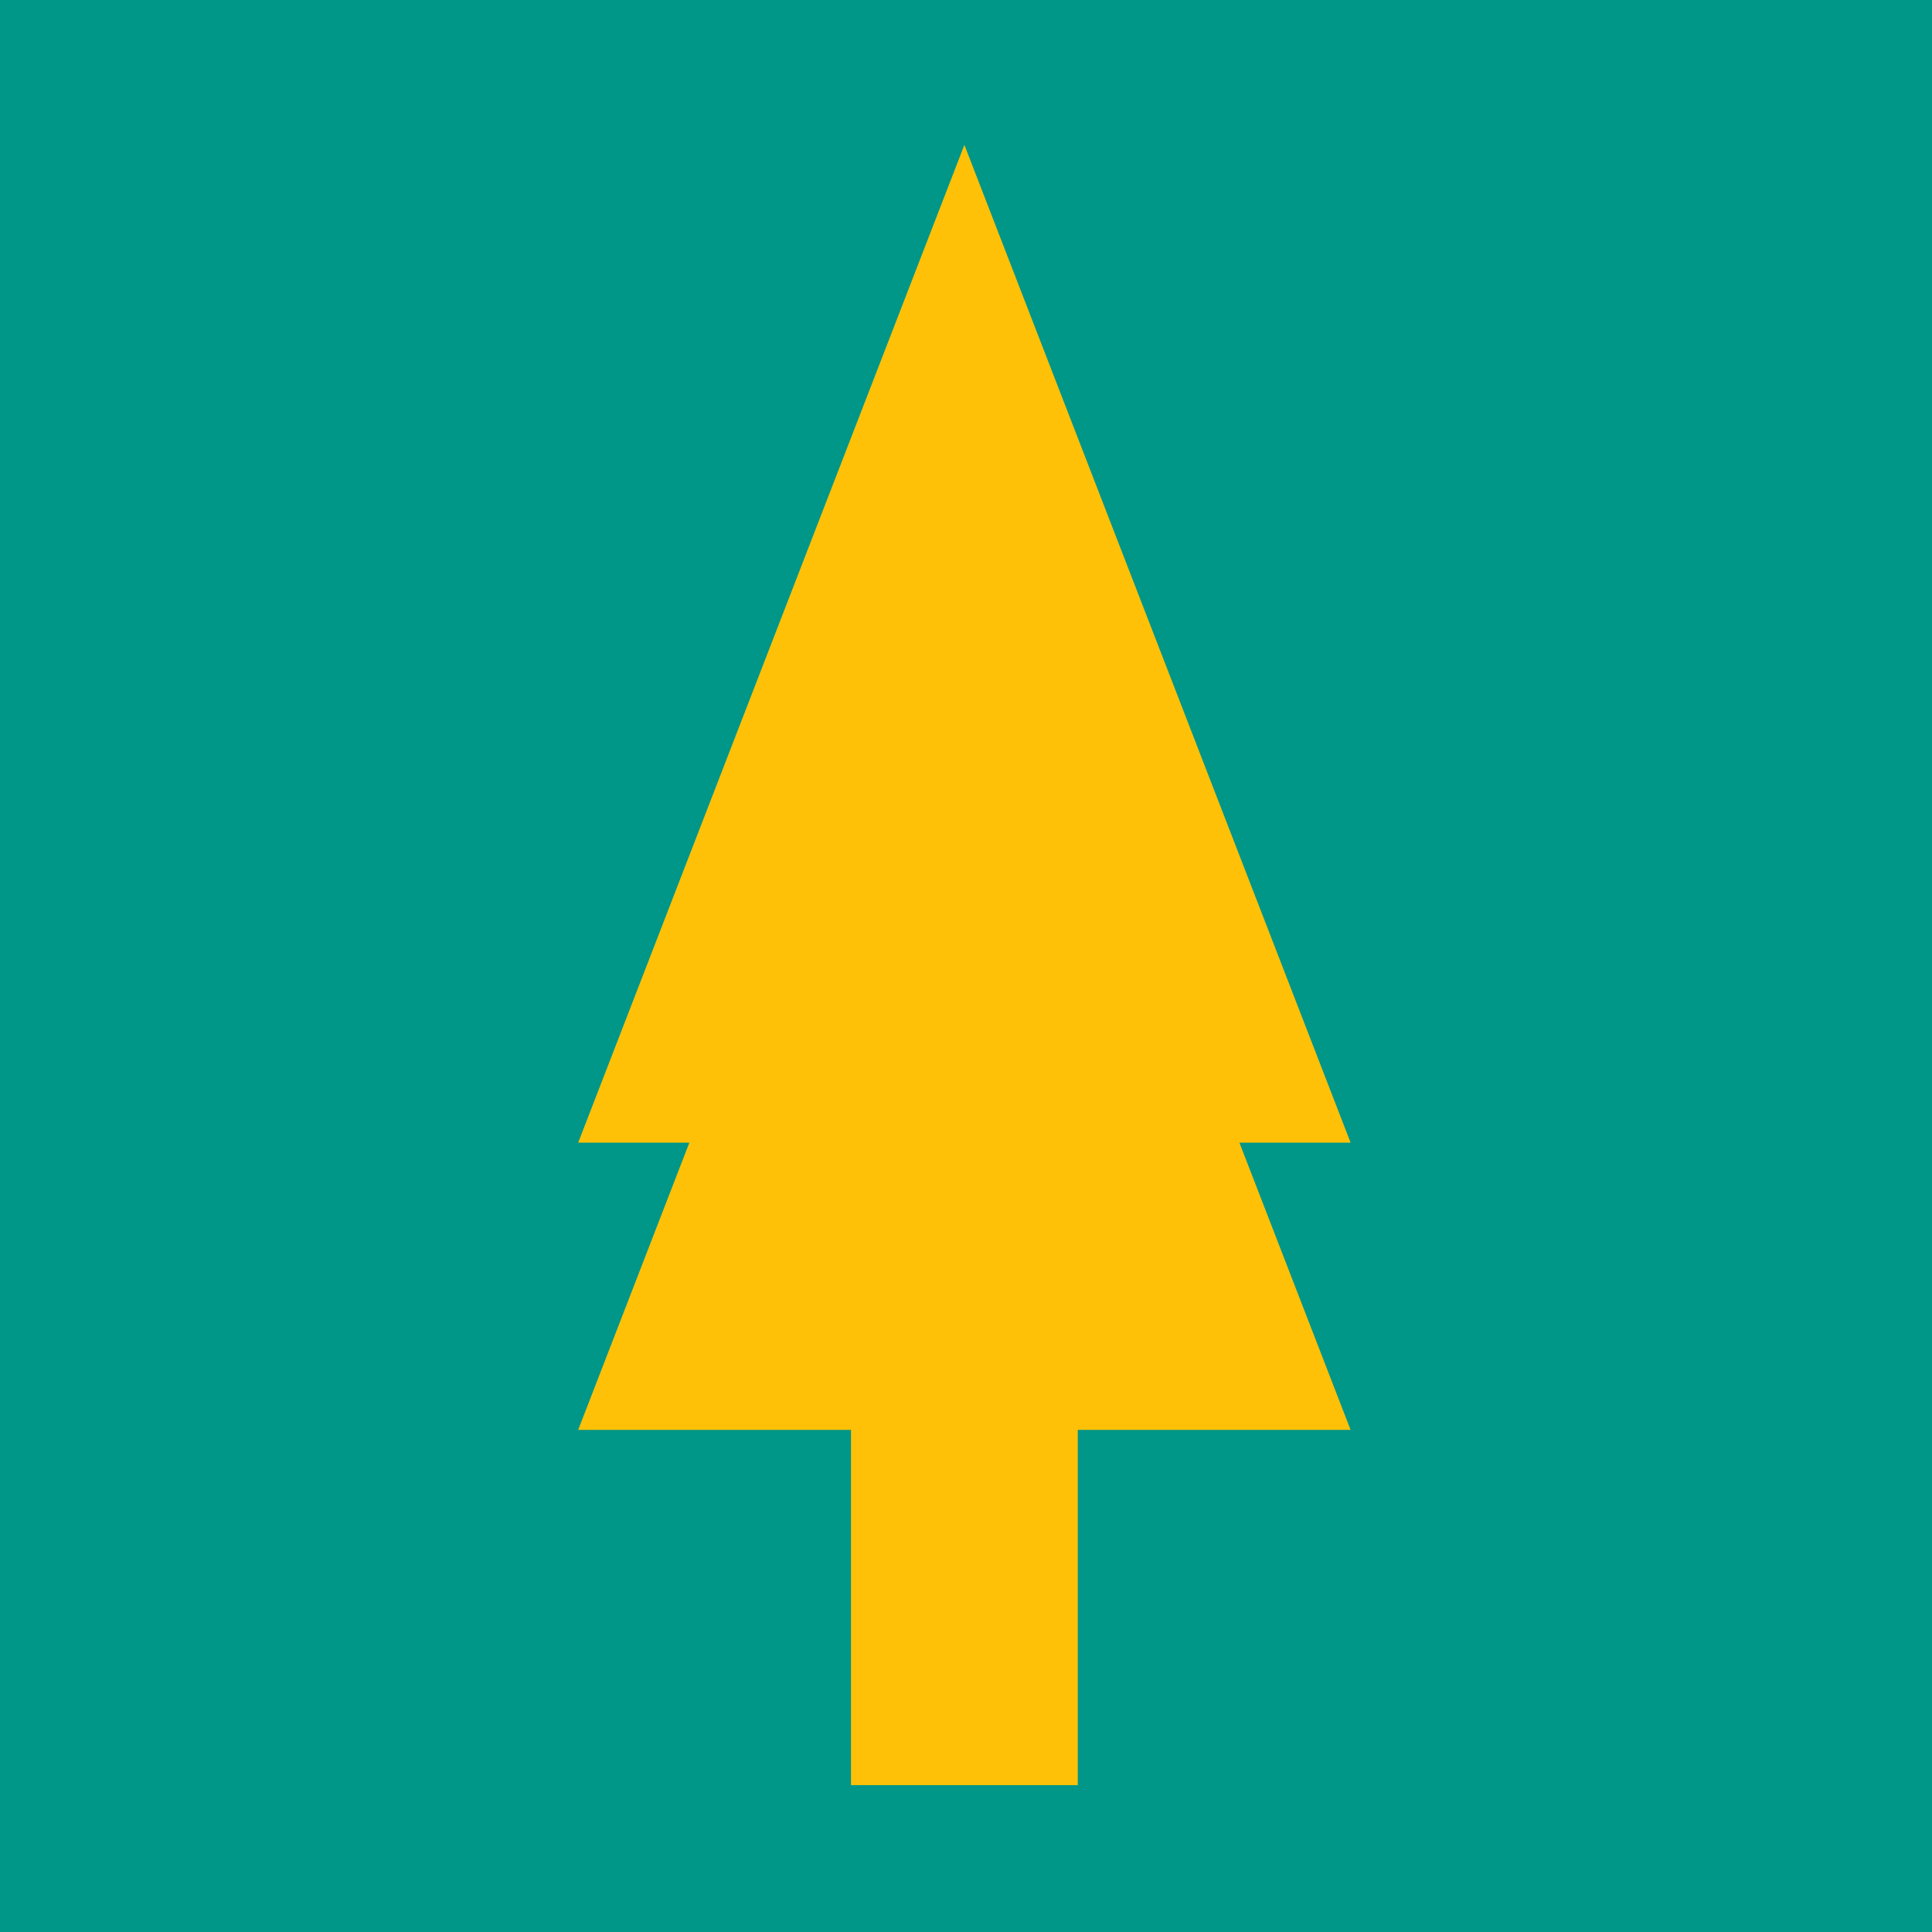 <svg width="600" height="600" viewBox="0 0 600 600" fill="none" xmlns="http://www.w3.org/2000/svg">
<rect width="600" height="600" fill="#009688"/>
<rect x="264.288" y="319.653" width="70.424" height="234.746" fill="#FFC107"/>
<path d="M299.5 45L419.445 354.864H179.555L299.5 45Z" fill="#FFC107"/>
<path d="M299.5 134.203L419.445 444.068H179.555L299.5 134.203Z" fill="#FFC107"/>
</svg>
